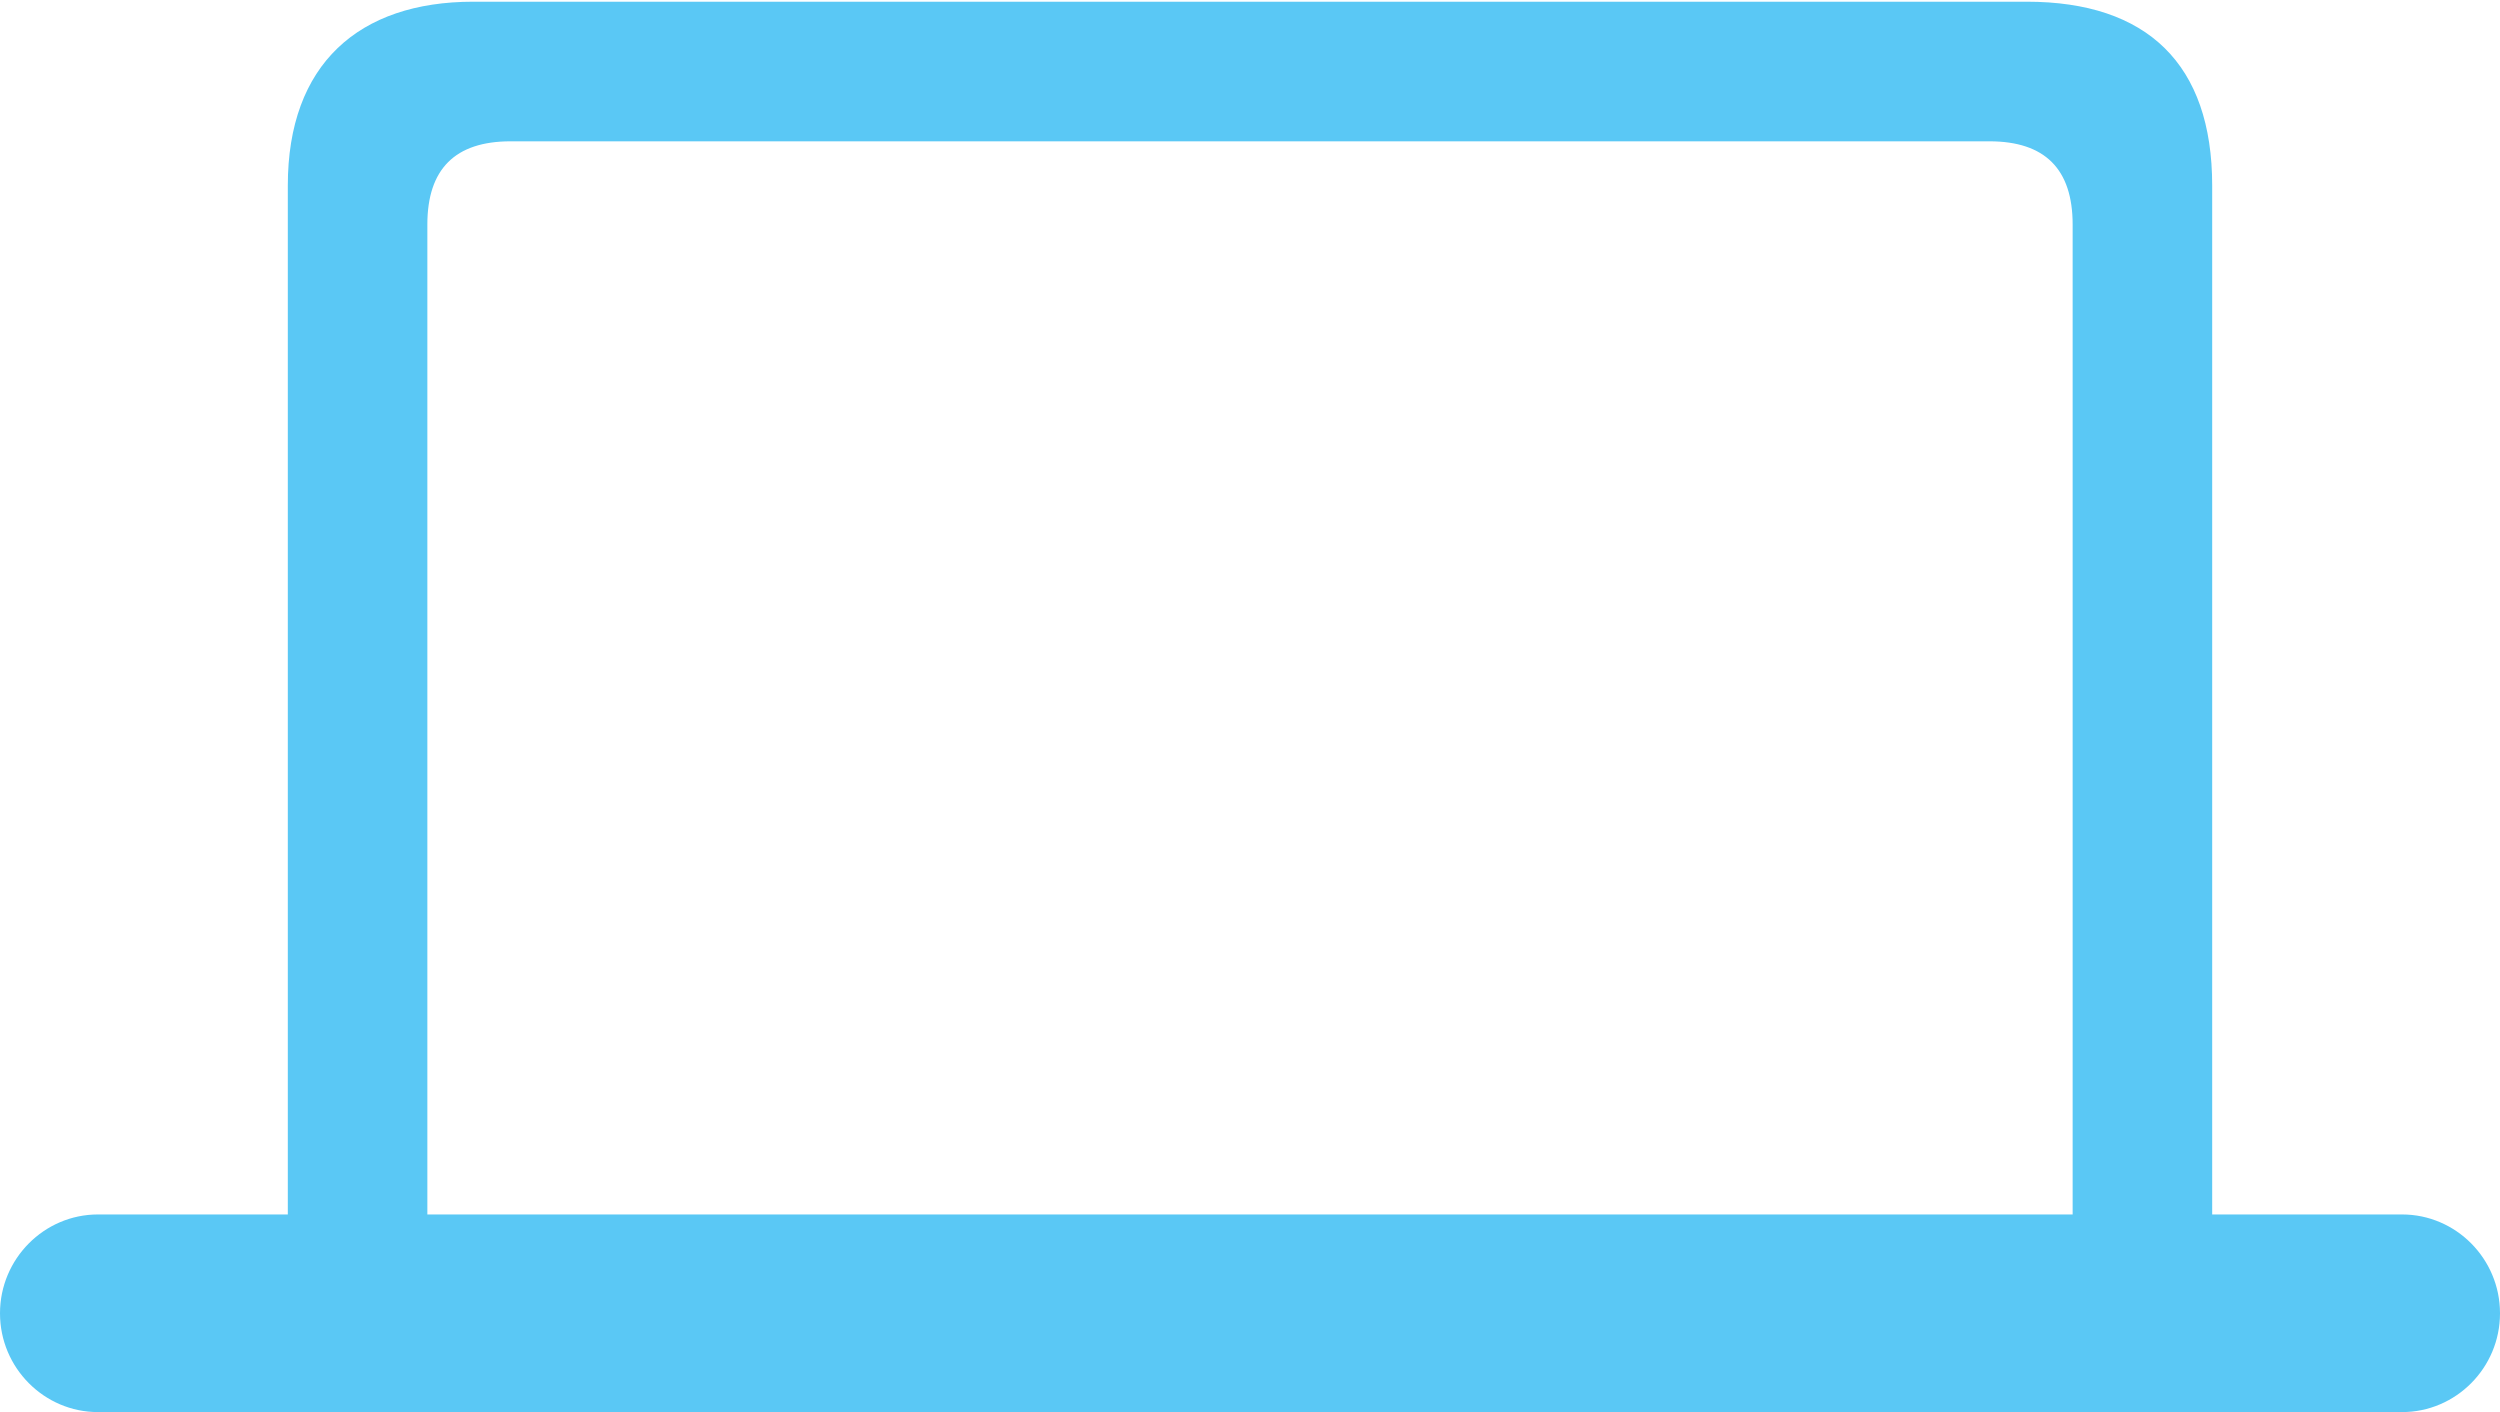 <?xml version="1.0" encoding="UTF-8"?>
<!--Generator: Apple Native CoreSVG 175.5-->
<!DOCTYPE svg
PUBLIC "-//W3C//DTD SVG 1.1//EN"
       "http://www.w3.org/Graphics/SVG/1.1/DTD/svg11.dtd">
<svg version="1.1" xmlns="http://www.w3.org/2000/svg" xmlns:xlink="http://www.w3.org/1999/xlink" width="35.205" height="19.885">
 <g>
  <rect height="19.885" opacity="0" width="35.205" x="0" y="0"/>
  <path d="M0 18.494C0 19.263 0.623 19.885 1.379 19.885L33.826 19.885C34.583 19.885 35.205 19.263 35.205 18.494C35.205 17.725 34.583 17.102 33.826 17.102L31.152 17.102L31.152 2.612C31.152 0.903 30.237 0.024 28.54 0.024L6.665 0.024C5.054 0.024 4.053 0.903 4.053 2.612L4.053 17.102L1.379 17.102C0.623 17.102 0 17.725 0 18.494ZM6.018 17.102L6.018 3.162C6.018 2.38 6.409 1.99 7.19 1.99L28.015 1.99C28.796 1.99 29.187 2.38 29.187 3.162L29.187 17.102Z" fill="#5ac8f5"/>
 </g>
</svg>
